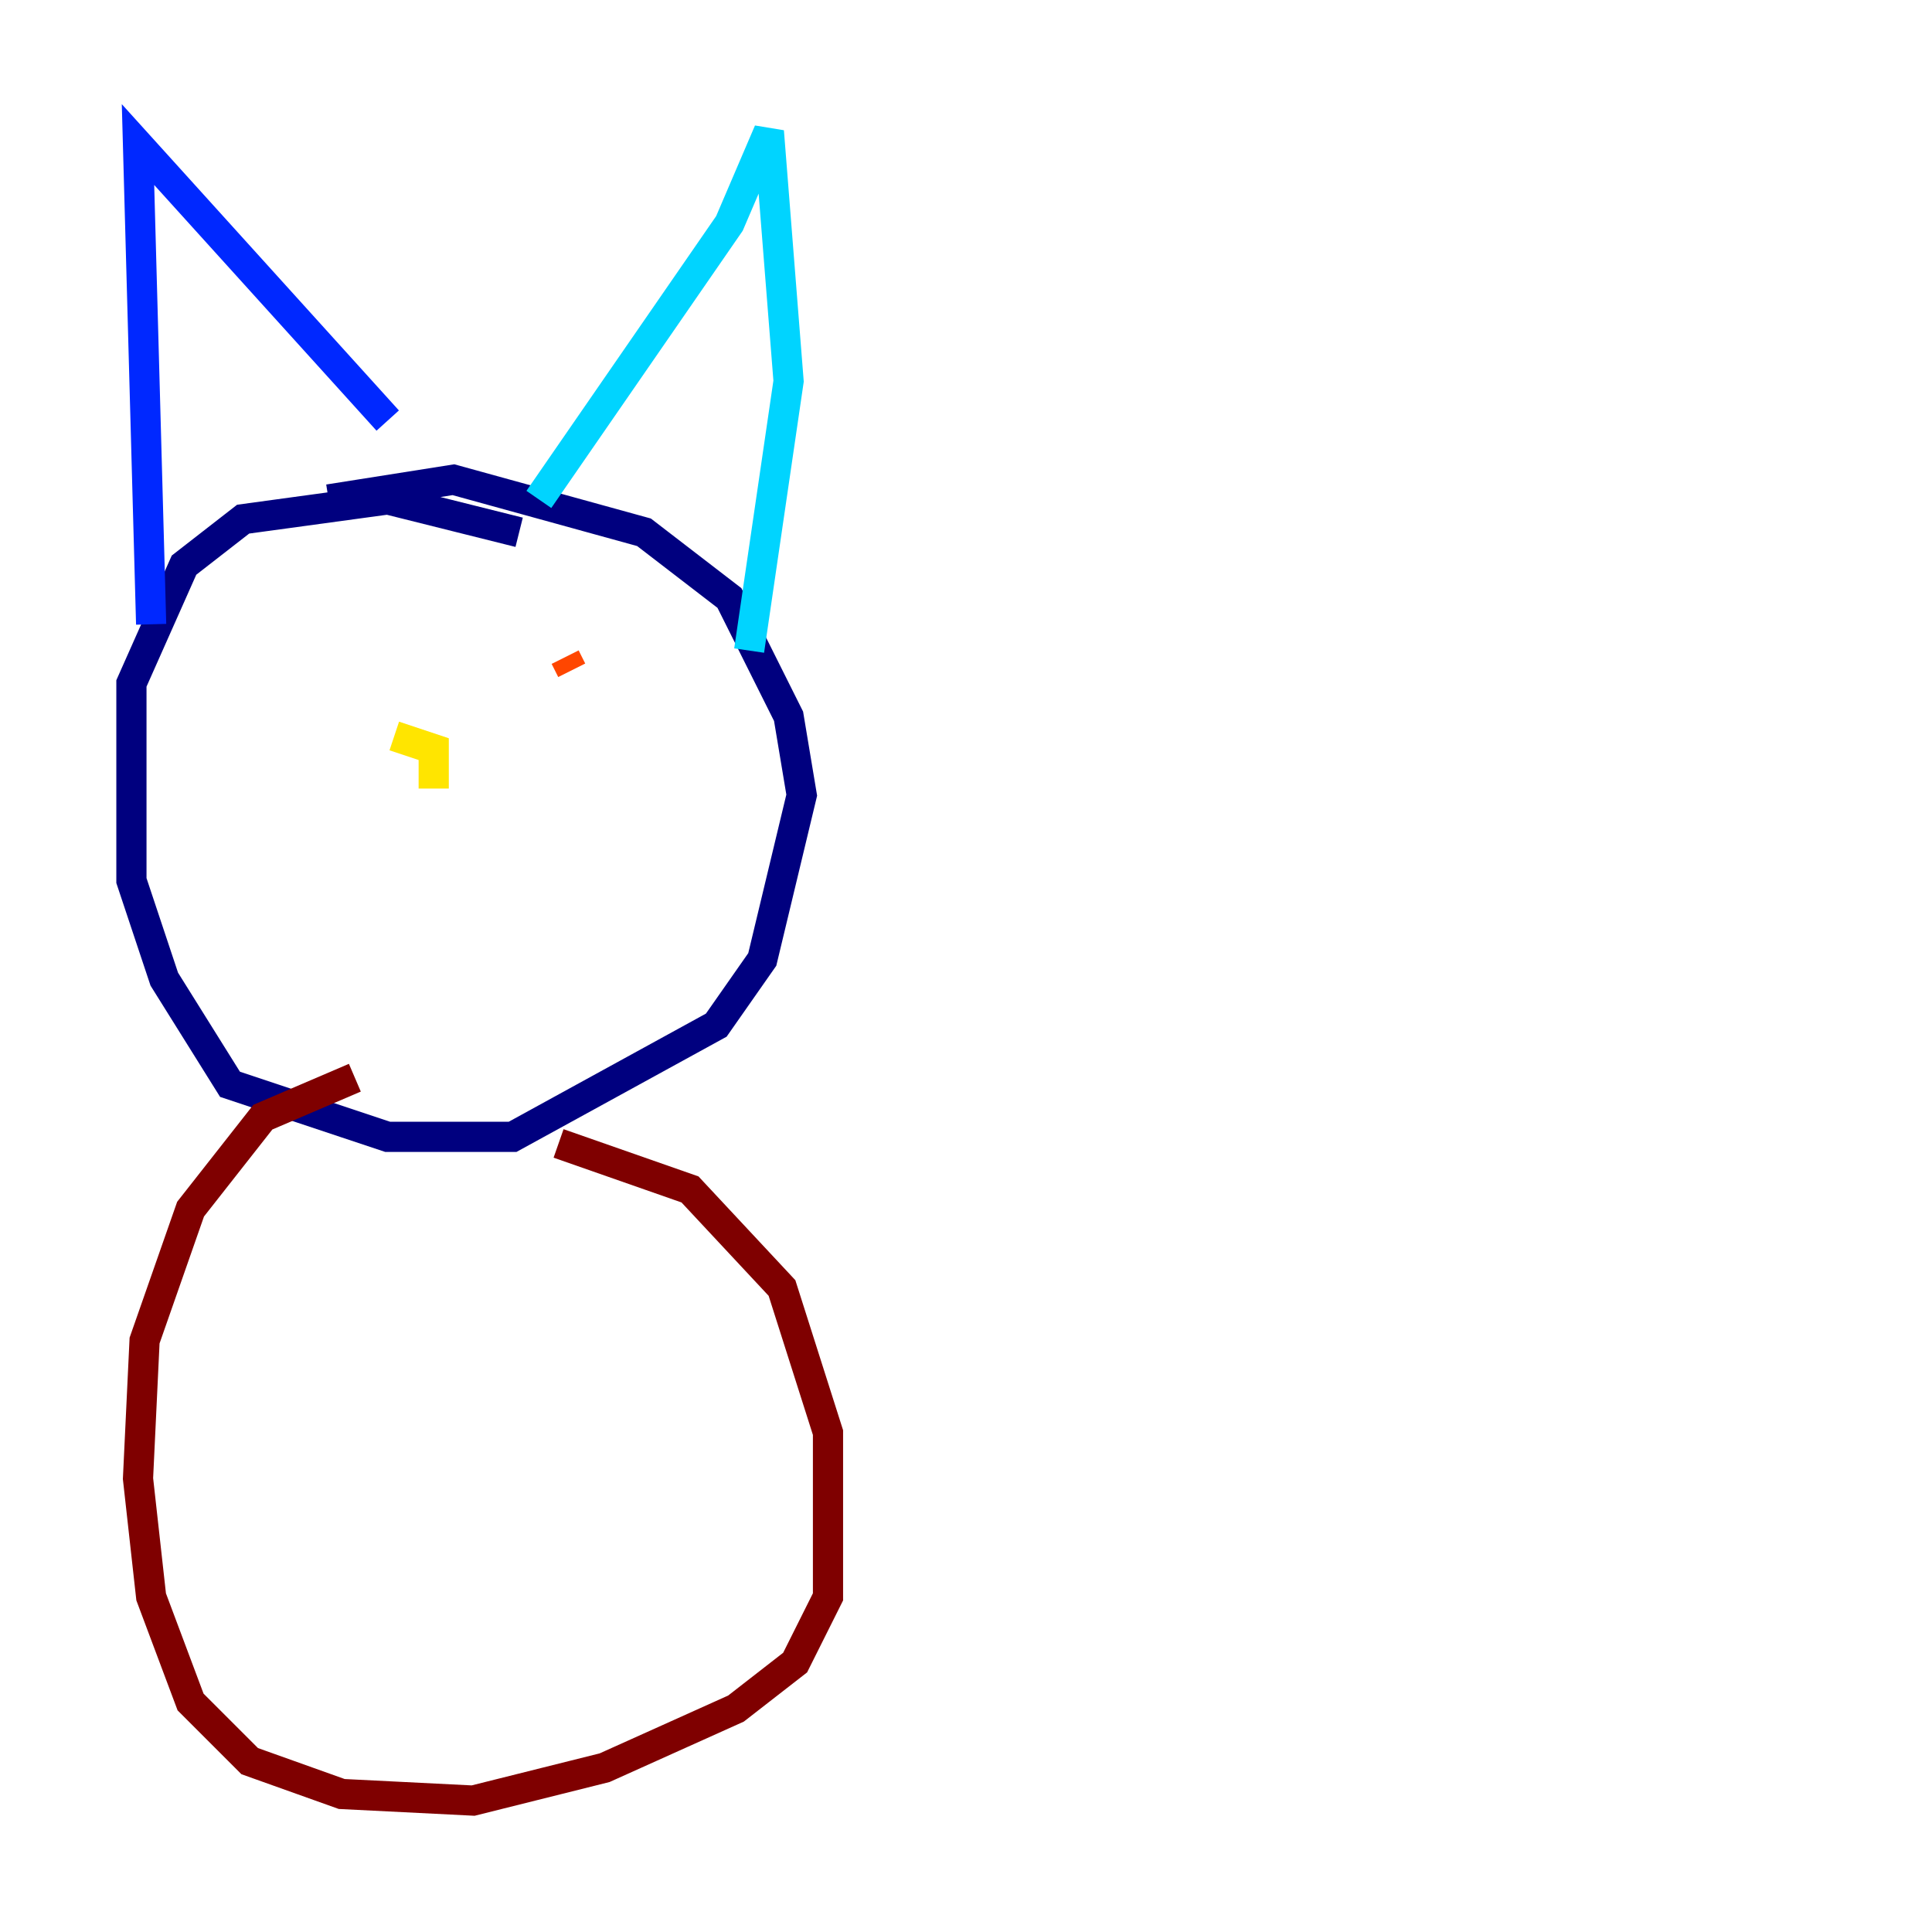 <?xml version="1.0" encoding="utf-8" ?>
<svg baseProfile="tiny" height="128" version="1.2" viewBox="0,0,128,128" width="128" xmlns="http://www.w3.org/2000/svg" xmlns:ev="http://www.w3.org/2001/xml-events" xmlns:xlink="http://www.w3.org/1999/xlink"><defs /><polyline fill="none" points="34.395,35.265 25.687,33.088 16.109,34.395 12.191,37.442 8.707,45.279 8.707,58.34 10.884,64.871 15.238,71.837 25.687,75.32 33.959,75.32 47.456,67.918 50.503,63.565 53.116,52.68 52.245,47.456 48.327,39.619 42.667,35.265 30.041,31.782 21.769,33.088" stroke="#00007f" stroke-width="2" /><polyline fill="none" points="10.014,41.361 9.143,9.578 25.687,27.864" stroke="#0028ff" stroke-width="2" /><polyline fill="none" points="35.701,33.088 48.327,14.803 50.939,8.707 52.245,25.252 49.633,43.102" stroke="#00d4ff" stroke-width="2" /><polyline fill="none" points="21.333,47.456 21.333,47.456" stroke="#7cff79" stroke-width="2" /><polyline fill="none" points="28.735,52.245 28.735,49.633 26.122,48.762" stroke="#ffe500" stroke-width="2" /><polyline fill="none" points="37.442,43.537 37.878,44.408" stroke="#ff4600" stroke-width="2" /><polyline fill="none" points="23.51,71.401 17.415,74.014 12.626,80.109 9.578,88.816 9.143,97.959 10.014,105.796 12.626,112.762 16.544,116.68 22.64,118.857 31.347,119.293 40.054,117.116 48.762,113.197 52.68,110.15 54.857,105.796 54.857,94.912 51.809,85.333 45.714,78.803 37.007,75.755" stroke="#7f0000" stroke-width="2" /></svg>